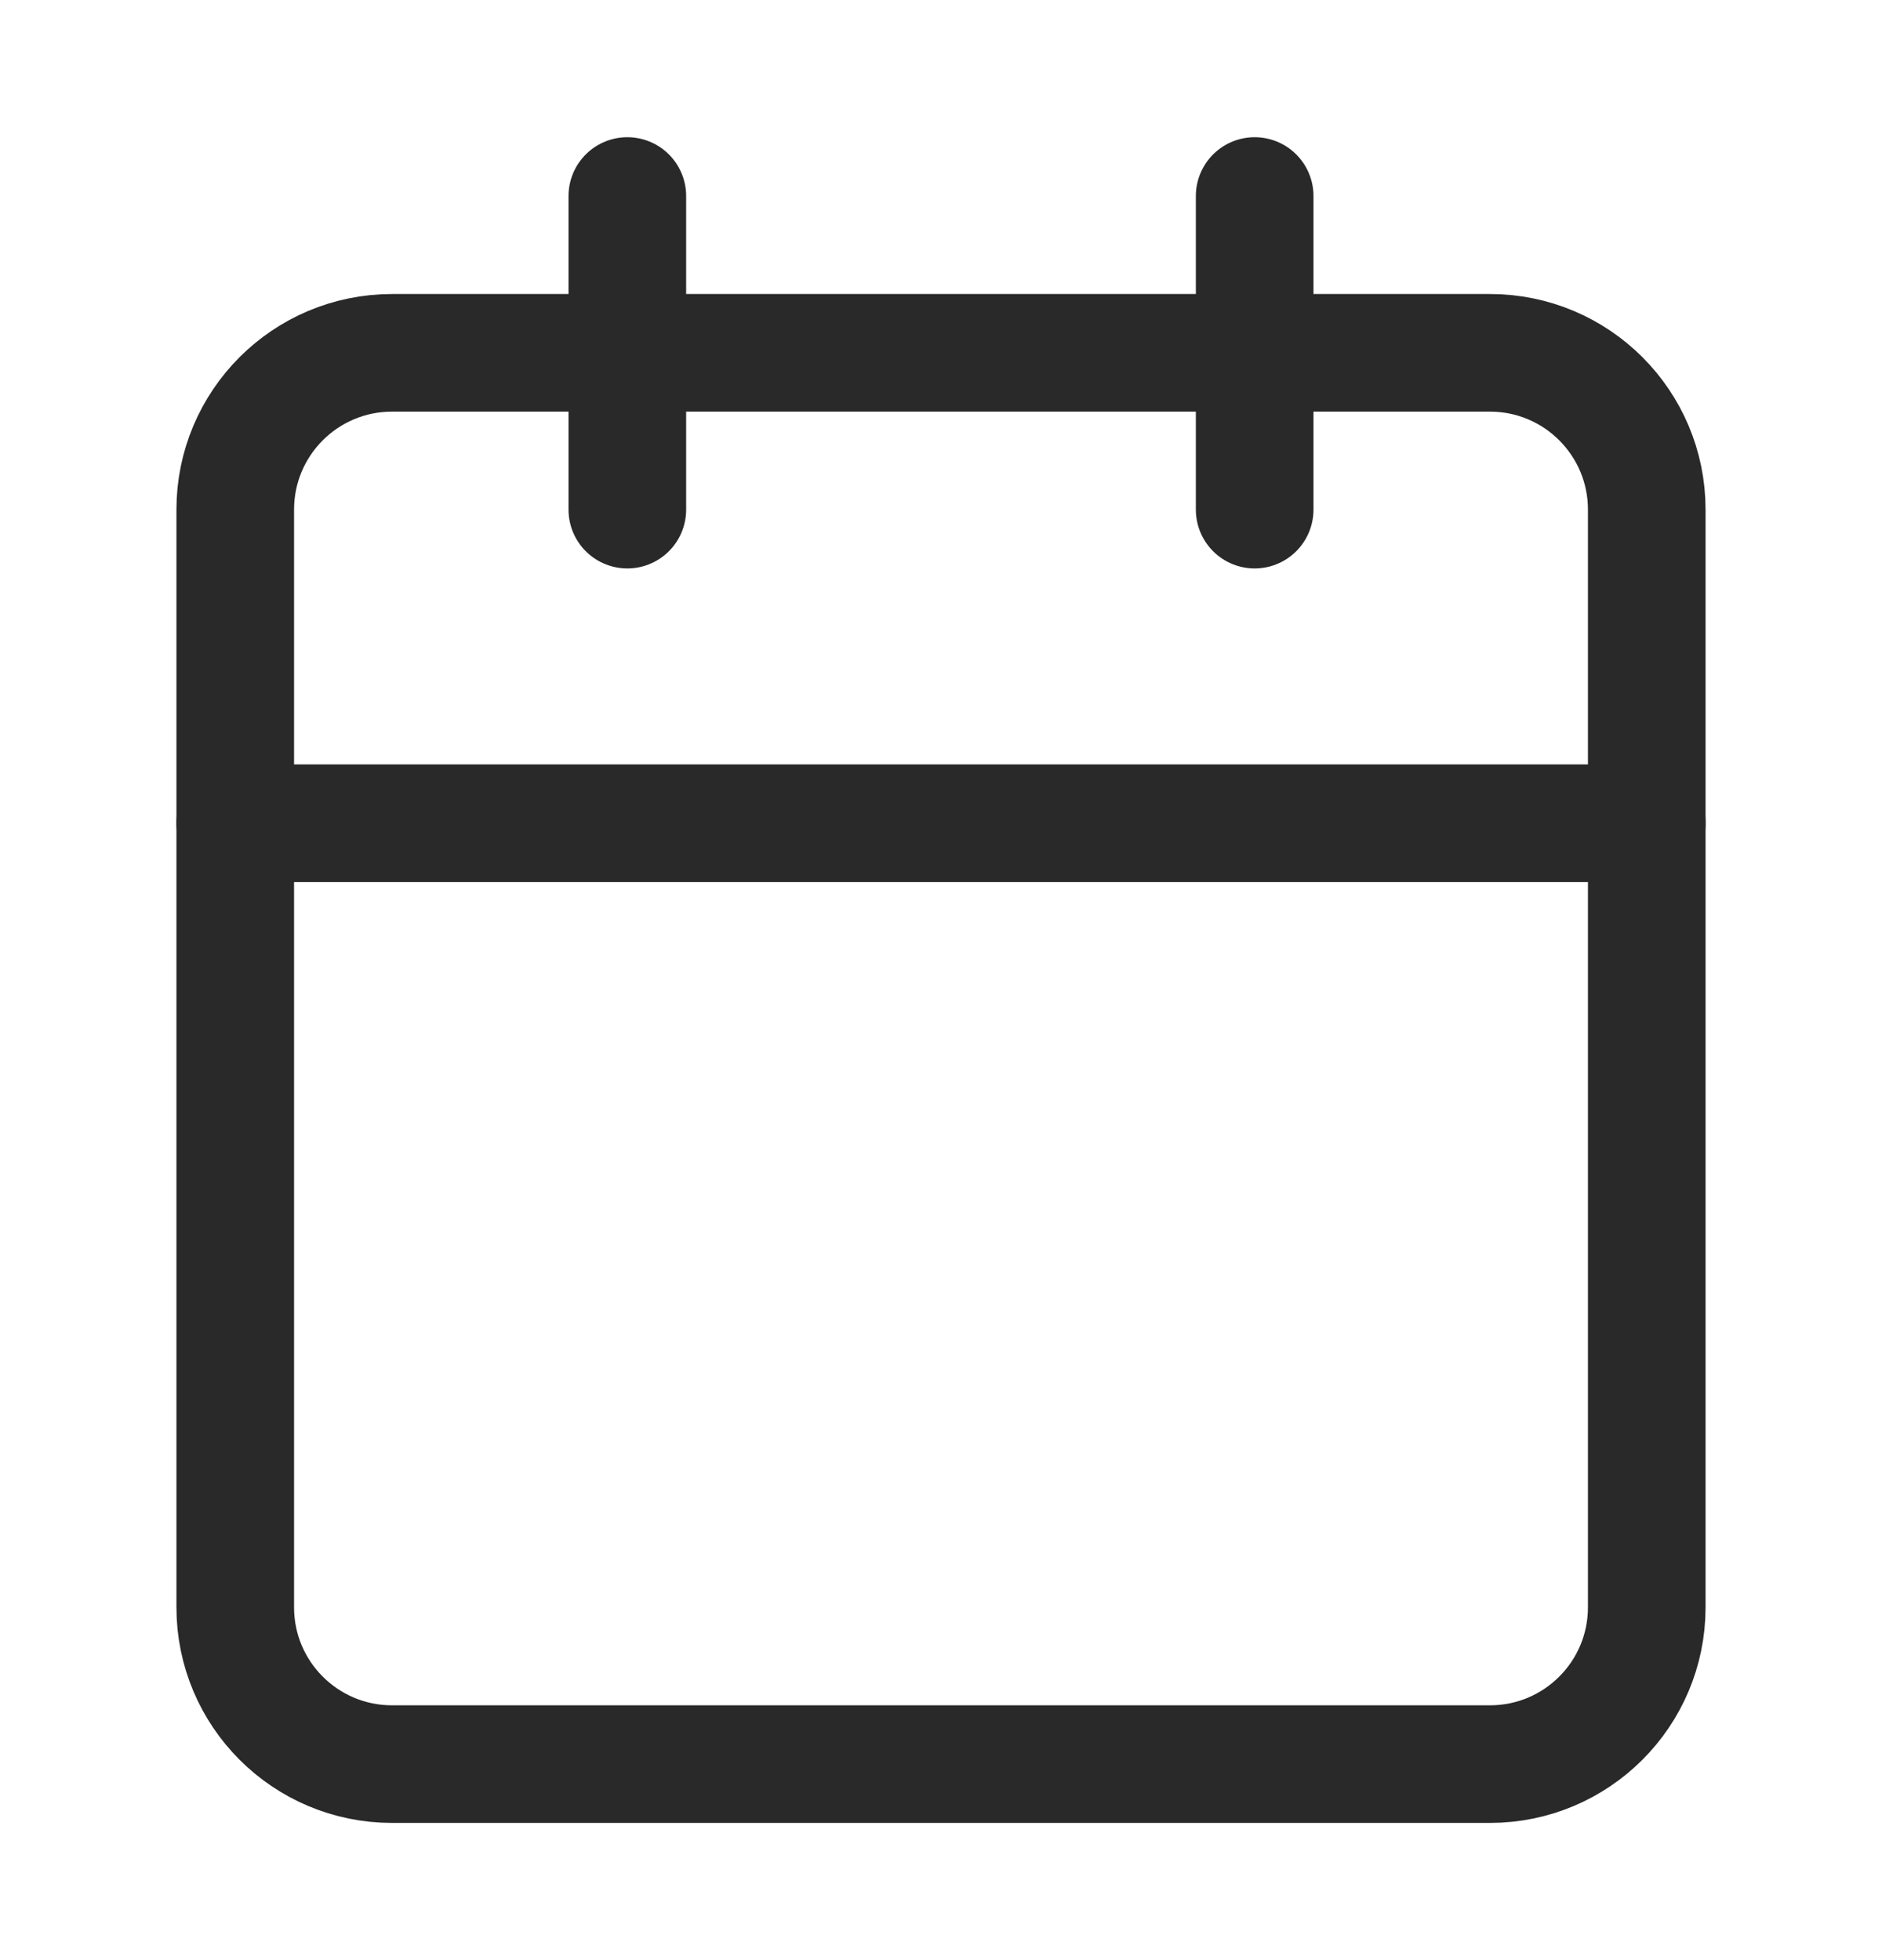 <svg width="24" height="25" viewBox="0 0 24 25" fill="none" xmlns="http://www.w3.org/2000/svg">
<path d="M19 4.5H5C3.895 4.5 3 5.395 3 6.5V20.5C3 21.605 3.895 22.5 5 22.5H19C20.105 22.5 21 21.605 21 20.5V6.5C21 5.395 20.105 4.5 19 4.5Z" stroke="#292929" stroke-width="1.5" stroke-linecap="round" stroke-linejoin="round"/>
<path d="M16 2.5V6.5" stroke="#292929" stroke-width="1.5" stroke-linecap="round" stroke-linejoin="round"/>
<path d="M8 2.5V6.5" stroke="#292929" stroke-width="1.5" stroke-linecap="round" stroke-linejoin="round"/>
<path d="M3 10.5H21" stroke="#292929" stroke-width="1.5" stroke-linecap="round" stroke-linejoin="round"/>
</svg>
